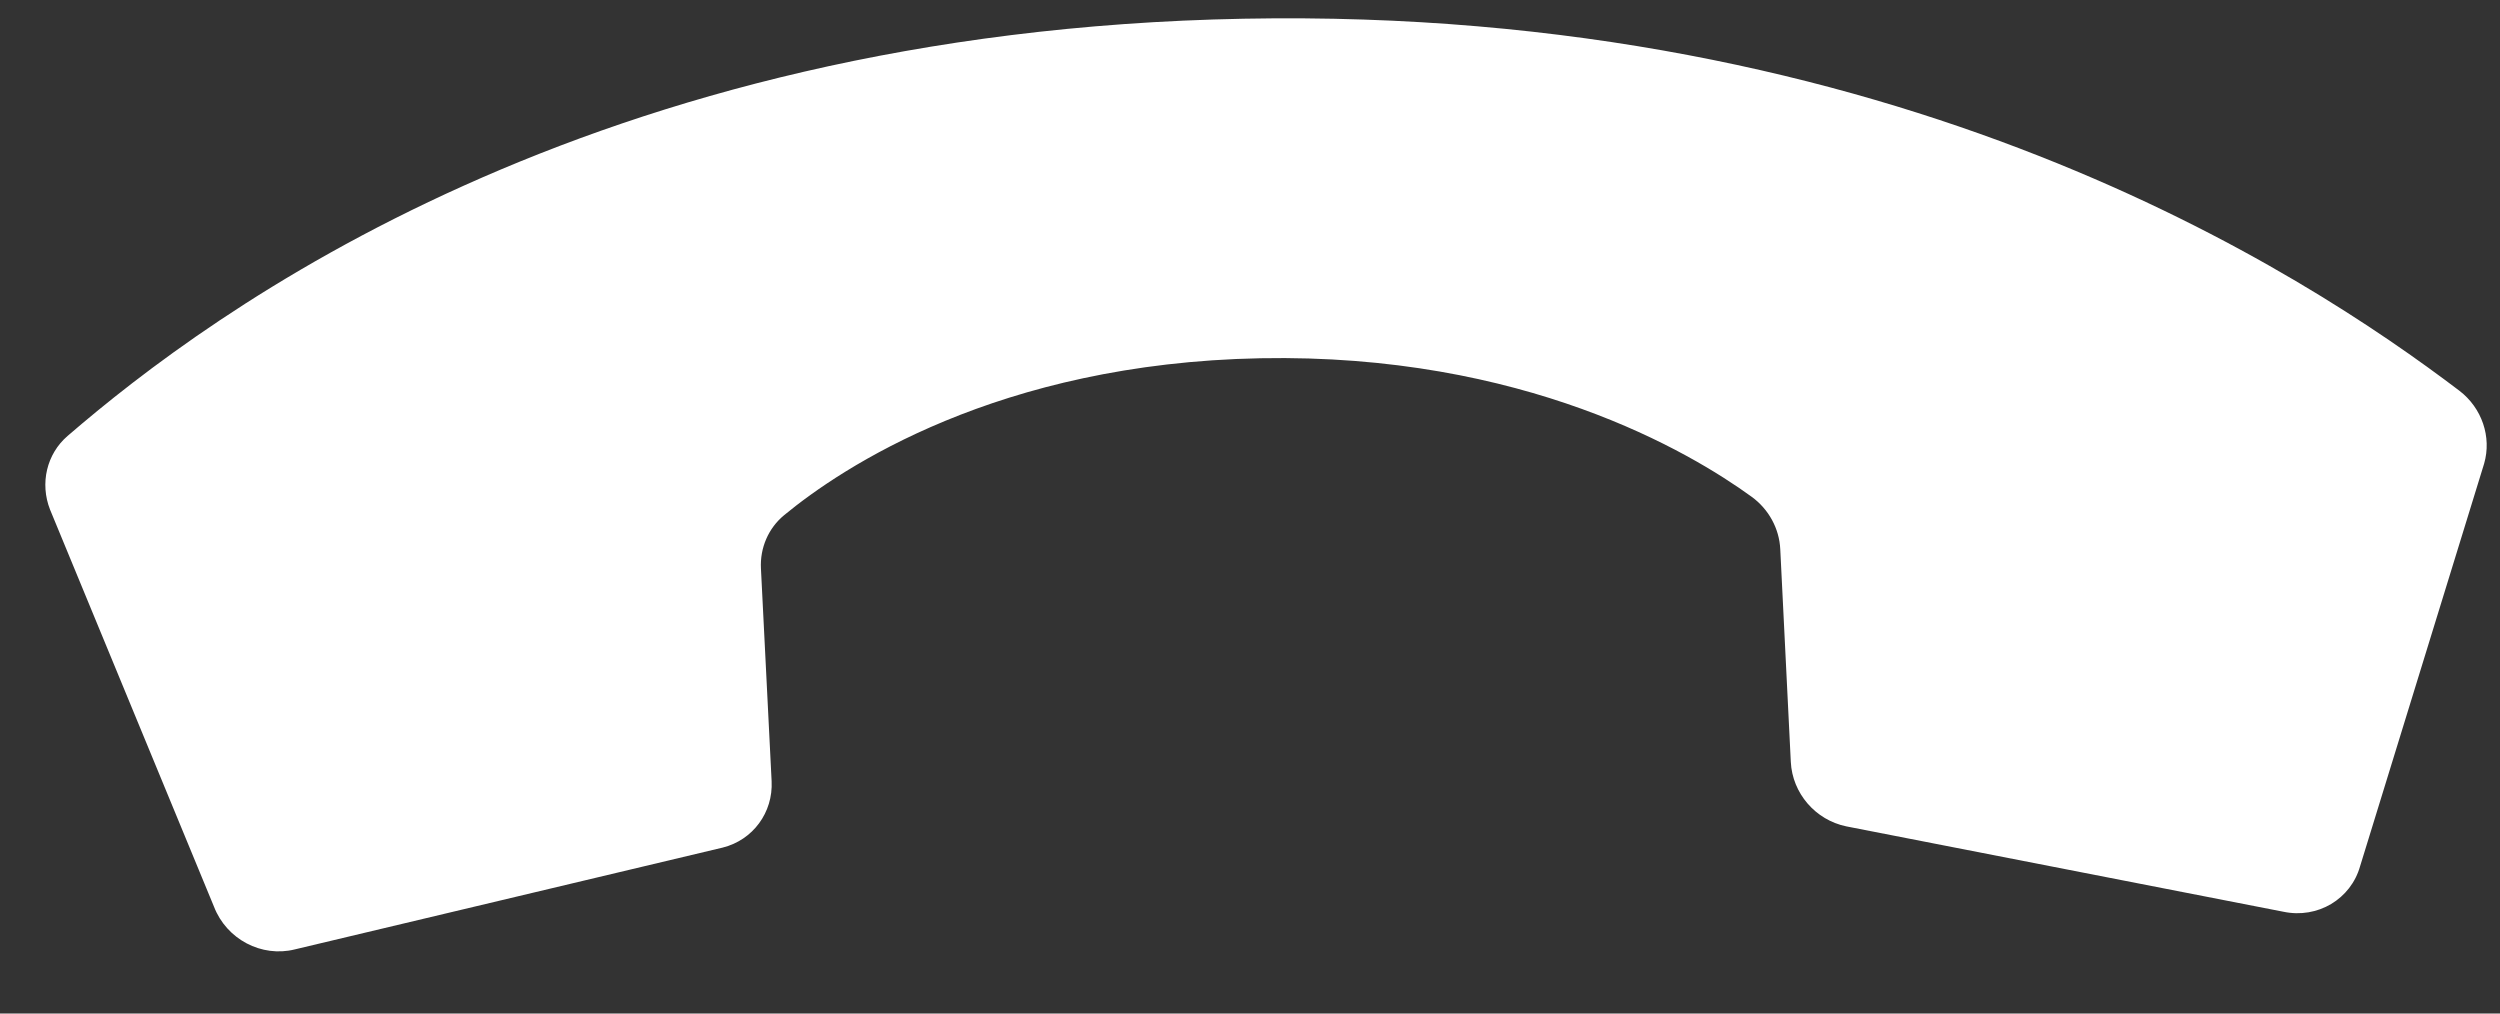 <svg width="37" height="15" viewBox="0 0 37 15" fill="none" xmlns="http://www.w3.org/2000/svg">
<rect x="0" y="0" width="37" height="15" fill="#333333" stroke="none"/>
<path d="M18.657 5.302C22.55 5.229 25.011 6.689 25.924 7.352C26.177 7.536 26.334 7.823 26.348 8.13L26.504 11.277C26.527 11.739 26.867 12.135 27.324 12.23L33.796 13.494C34.301 13.6 34.793 13.307 34.93 12.818L36.765 6.862C36.879 6.468 36.733 6.038 36.399 5.783C34.094 4.034 28.091 0.094 18.407 0.277C8.723 0.46 3.126 4.618 0.999 6.453C0.691 6.719 0.588 7.154 0.741 7.543L3.167 13.419C3.353 13.901 3.871 14.174 4.364 14.051L10.697 12.544C11.143 12.432 11.443 12.025 11.42 11.562L11.262 8.415C11.246 8.108 11.373 7.815 11.607 7.623C12.453 6.926 14.764 5.376 18.657 5.302Z" fill="white"/>
</svg>
